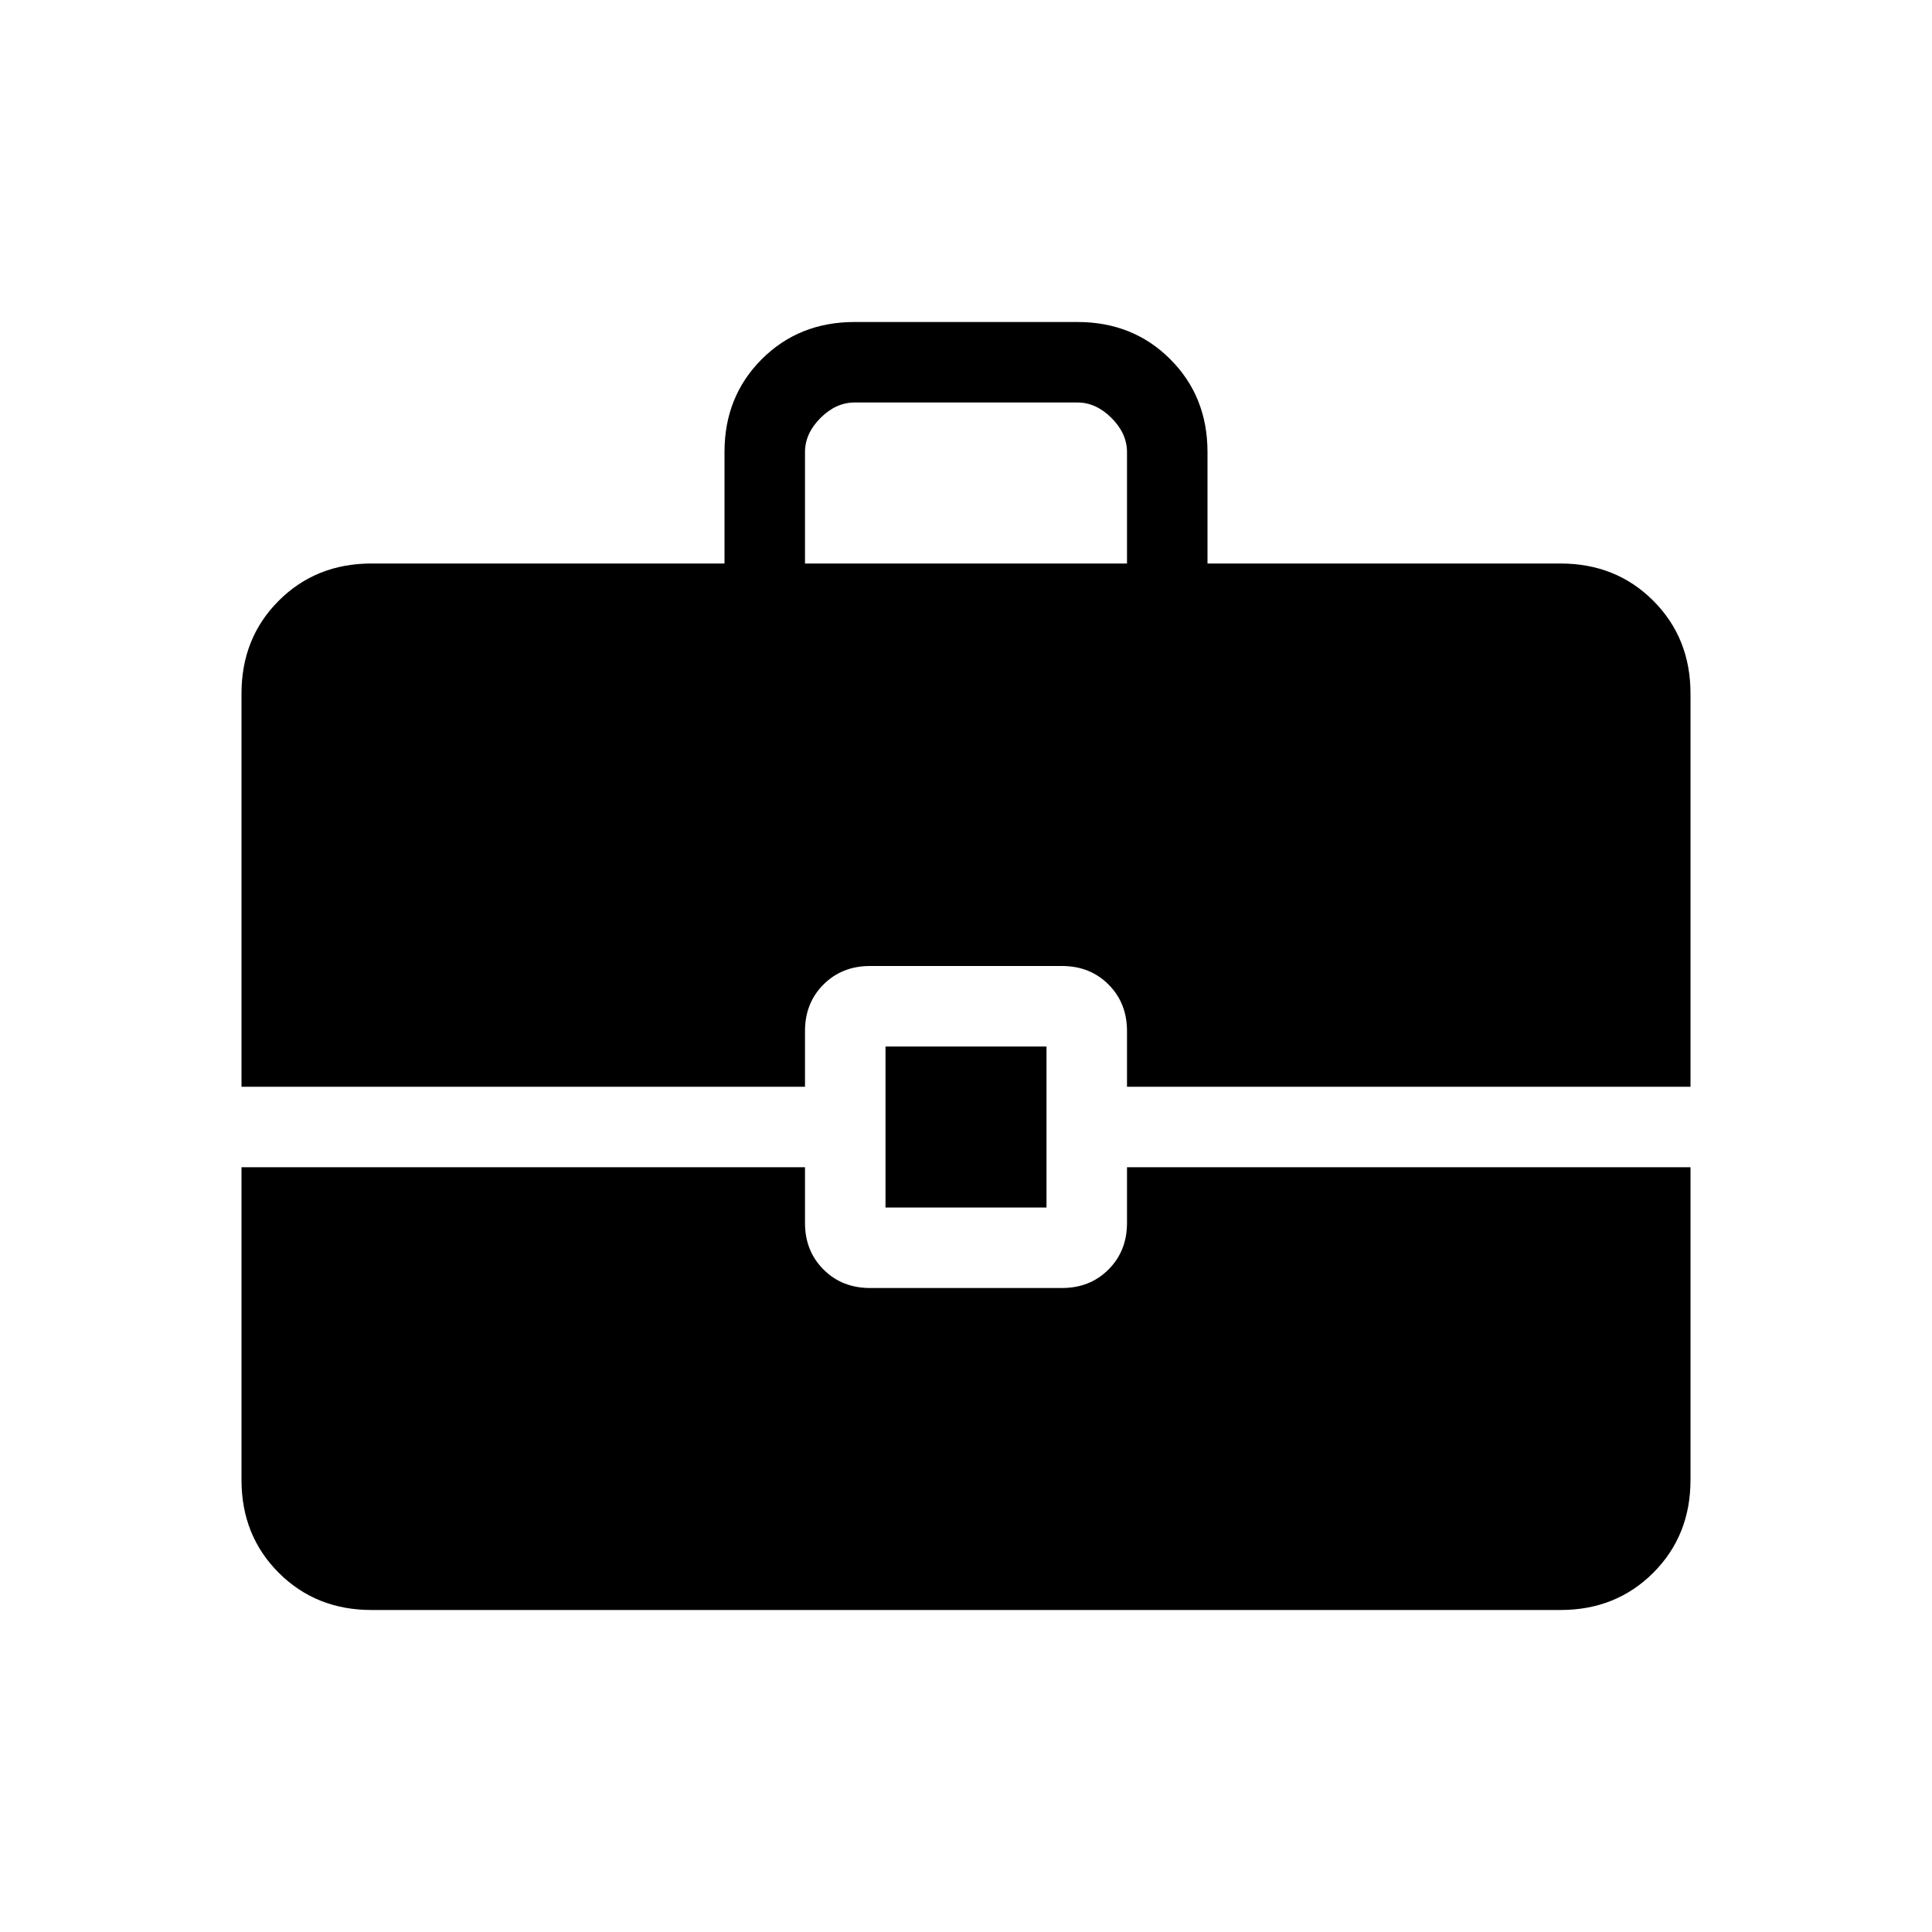 <svg xmlns="http://www.w3.org/2000/svg" height="24" viewBox="0 -960 960 960" width="24"><path d="M440-360v-80h80v80h-80Zm-40-320h160v-55.385q0-9.231-7.692-16.923Q544.615-760 535.385-760h-110.77q-9.23 0-16.923 7.692Q400-744.616 400-735.385V-680ZM184.615-160Q157-160 138.5-178.5 120-197 120-224.615V-380h280v27.693q0 13.923 9.192 23.115Q418.384-320 432.307-320h95.386q13.923 0 23.115-9.192Q560-338.384 560-352.307V-380h280v155.385Q840-197 821.5-178.5 803-160 775.385-160h-590.77ZM120-420v-195.385Q120-643 138.5-661.5 157-680 184.615-680H360v-55.385Q360-763 378.5-781.5 397-800 424.615-800h110.77Q563-800 581.5-781.5 600-763 600-735.385V-680h175.385Q803-680 821.5-661.5 840-643 840-615.385V-420H560v-27.693q0-13.923-9.192-23.115Q541.616-480 527.693-480h-95.386q-13.923 0-23.115 9.192Q400-461.616 400-447.693V-420H120Z"/></svg>